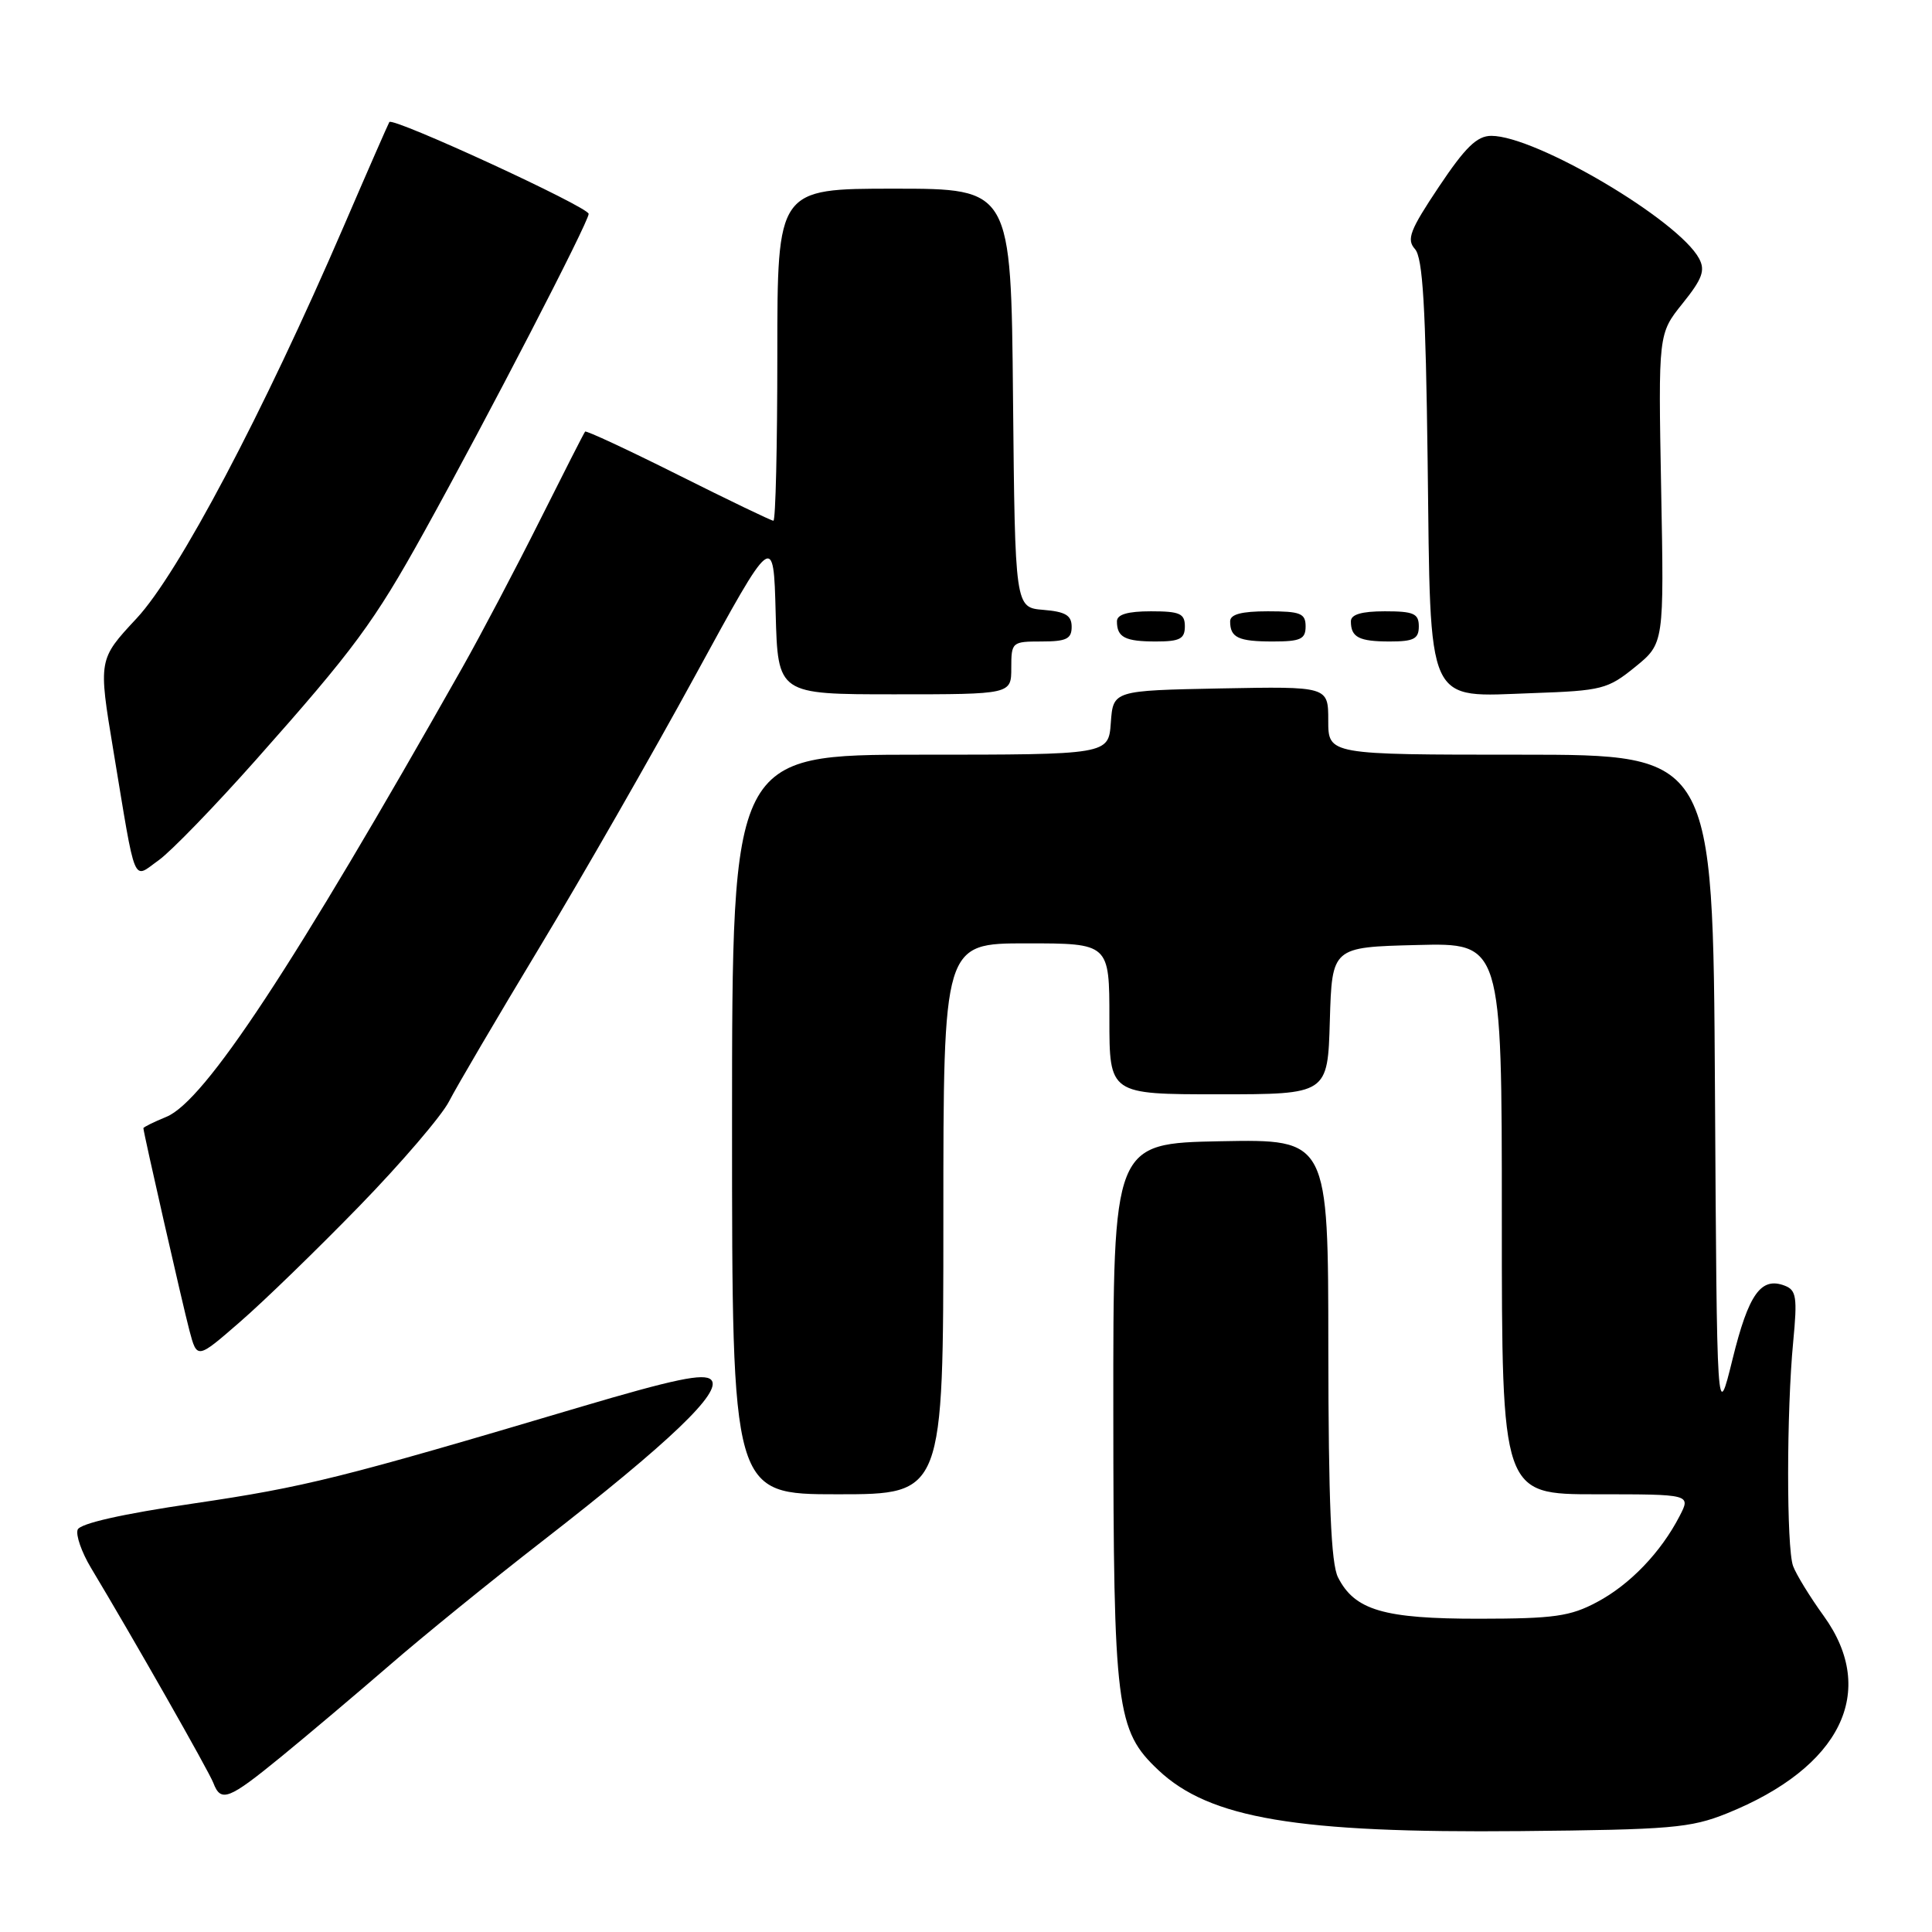 <?xml version="1.0" encoding="UTF-8" standalone="no"?>
<!DOCTYPE svg PUBLIC "-//W3C//DTD SVG 1.1//EN" "http://www.w3.org/Graphics/SVG/1.1/DTD/svg11.dtd" >
<svg xmlns="http://www.w3.org/2000/svg" xmlns:xlink="http://www.w3.org/1999/xlink" version="1.1" viewBox="0 0 256 256">
 <g >
 <path fill="currentColor"
d=" M 228.81 240.29 C 243.92 234.20 248.87 224.13 241.66 214.13 C 239.82 211.59 237.99 208.60 237.59 207.50 C 236.71 205.06 236.72 187.01 237.61 177.77 C 238.17 171.90 238.03 170.95 236.49 170.36 C 233.34 169.15 231.70 171.46 229.58 180.06 C 227.50 188.50 227.50 188.50 227.24 144.25 C 226.98 100.00 226.98 100.00 201.49 100.00 C 176.00 100.00 176.00 100.00 176.00 95.47 C 176.00 90.95 176.00 90.95 161.75 91.22 C 147.50 91.50 147.50 91.50 147.19 95.75 C 146.89 100.00 146.89 100.00 121.94 100.00 C 97.00 100.00 97.00 100.00 97.00 149.00 C 97.00 198.00 97.00 198.00 111.00 198.00 C 125.00 198.00 125.00 198.00 125.00 161.50 C 125.00 125.00 125.00 125.00 136.00 125.00 C 147.00 125.00 147.00 125.00 147.00 135.00 C 147.00 145.00 147.00 145.00 161.46 145.00 C 175.93 145.00 175.93 145.00 176.21 135.25 C 176.50 125.50 176.50 125.50 187.75 125.22 C 199.00 124.93 199.00 124.93 199.00 161.47 C 199.00 198.00 199.00 198.00 211.53 198.00 C 224.05 198.00 224.05 198.00 222.56 200.88 C 220.08 205.69 215.97 209.97 211.62 212.28 C 208.07 214.18 205.92 214.48 196.00 214.49 C 183.36 214.50 179.50 213.37 177.29 209.00 C 176.37 207.17 176.03 199.10 176.01 178.72 C 176.00 150.95 176.00 150.95 161.75 151.22 C 147.50 151.50 147.50 151.50 147.52 187.00 C 147.54 226.41 147.90 229.29 153.49 234.55 C 160.28 240.96 171.86 242.91 201.50 242.63 C 221.37 242.44 224.01 242.22 228.81 240.29 Z  M 37.29 232.75 C 40.82 229.86 47.26 224.42 51.61 220.66 C 55.95 216.89 65.07 209.48 71.89 204.19 C 88.77 191.08 95.78 184.38 94.23 182.83 C 93.31 181.91 89.36 182.74 76.77 186.47 C 45.17 195.86 40.46 197.03 25.70 199.21 C 16.17 200.61 10.60 201.87 10.29 202.69 C 10.02 203.40 10.81 205.67 12.05 207.74 C 17.58 216.94 27.66 234.66 28.27 236.25 C 29.27 238.87 30.28 238.48 37.29 232.75 Z  M 47.63 159.80 C 53.20 154.07 58.54 147.83 59.50 145.94 C 60.47 144.05 65.87 134.85 71.51 125.50 C 77.15 116.15 86.43 99.95 92.13 89.50 C 102.50 70.50 102.50 70.50 102.78 81.25 C 103.07 92.00 103.07 92.00 118.53 92.00 C 134.00 92.00 134.00 92.00 134.00 88.50 C 134.00 85.08 134.10 85.00 138.00 85.00 C 141.29 85.00 142.00 84.66 142.00 83.06 C 142.00 81.54 141.19 81.05 138.25 80.81 C 134.50 80.50 134.50 80.50 134.23 52.75 C 133.97 25.00 133.97 25.00 118.48 25.00 C 103.00 25.00 103.00 25.00 103.00 47.00 C 103.00 59.10 102.77 69.00 102.48 69.00 C 102.20 69.00 96.53 66.27 89.88 62.94 C 83.23 59.61 77.67 57.02 77.53 57.19 C 77.38 57.36 74.68 62.67 71.52 68.98 C 68.36 75.29 63.74 84.07 61.25 88.48 C 38.87 128.07 27.15 145.87 22.06 147.98 C 20.38 148.67 19.00 149.35 19.00 149.49 C 19.00 150.04 24.18 172.80 25.10 176.30 C 26.11 180.11 26.11 180.11 31.80 175.16 C 34.94 172.44 42.06 165.53 47.63 159.80 Z  M 33.91 100.69 C 46.93 86.03 49.58 82.43 56.19 70.50 C 64.61 55.31 78.00 29.42 78.00 28.34 C 78.00 27.43 52.07 15.49 51.59 16.17 C 51.47 16.35 48.74 22.57 45.54 30.00 C 34.83 54.82 23.64 76.00 18.10 81.94 C 13.02 87.39 13.02 87.39 15.02 99.44 C 18.07 117.83 17.52 116.48 21.02 113.99 C 22.65 112.83 28.45 106.84 33.91 100.69 Z  M 216.66 88.38 C 220.50 85.26 220.50 85.26 220.11 64.74 C 219.73 44.22 219.73 44.22 222.95 40.21 C 225.57 36.95 225.98 35.83 225.14 34.26 C 222.41 29.16 203.51 18.00 197.61 18.00 C 195.71 18.00 194.17 19.50 190.66 24.75 C 186.81 30.51 186.35 31.72 187.49 33.00 C 188.53 34.16 188.91 40.62 189.17 61.15 C 189.58 94.09 188.78 92.34 203.14 91.84 C 212.26 91.52 213.04 91.32 216.66 88.38 Z  M 157.00 83.00 C 157.00 81.30 156.33 81.00 152.50 81.00 C 149.42 81.00 148.00 81.42 148.00 82.33 C 148.00 84.45 149.07 85.00 153.17 85.00 C 156.33 85.00 157.00 84.65 157.00 83.00 Z  M 173.00 83.00 C 173.00 81.27 172.33 81.00 168.00 81.00 C 164.50 81.00 163.00 81.40 163.00 82.33 C 163.00 84.49 164.08 85.00 168.67 85.00 C 172.33 85.00 173.00 84.69 173.00 83.00 Z  M 188.00 83.00 C 188.00 81.30 187.33 81.00 183.50 81.00 C 180.42 81.00 179.00 81.42 179.00 82.33 C 179.00 84.45 180.07 85.00 184.17 85.00 C 187.33 85.00 188.00 84.65 188.00 83.00 Z "/>
</g>
</svg>